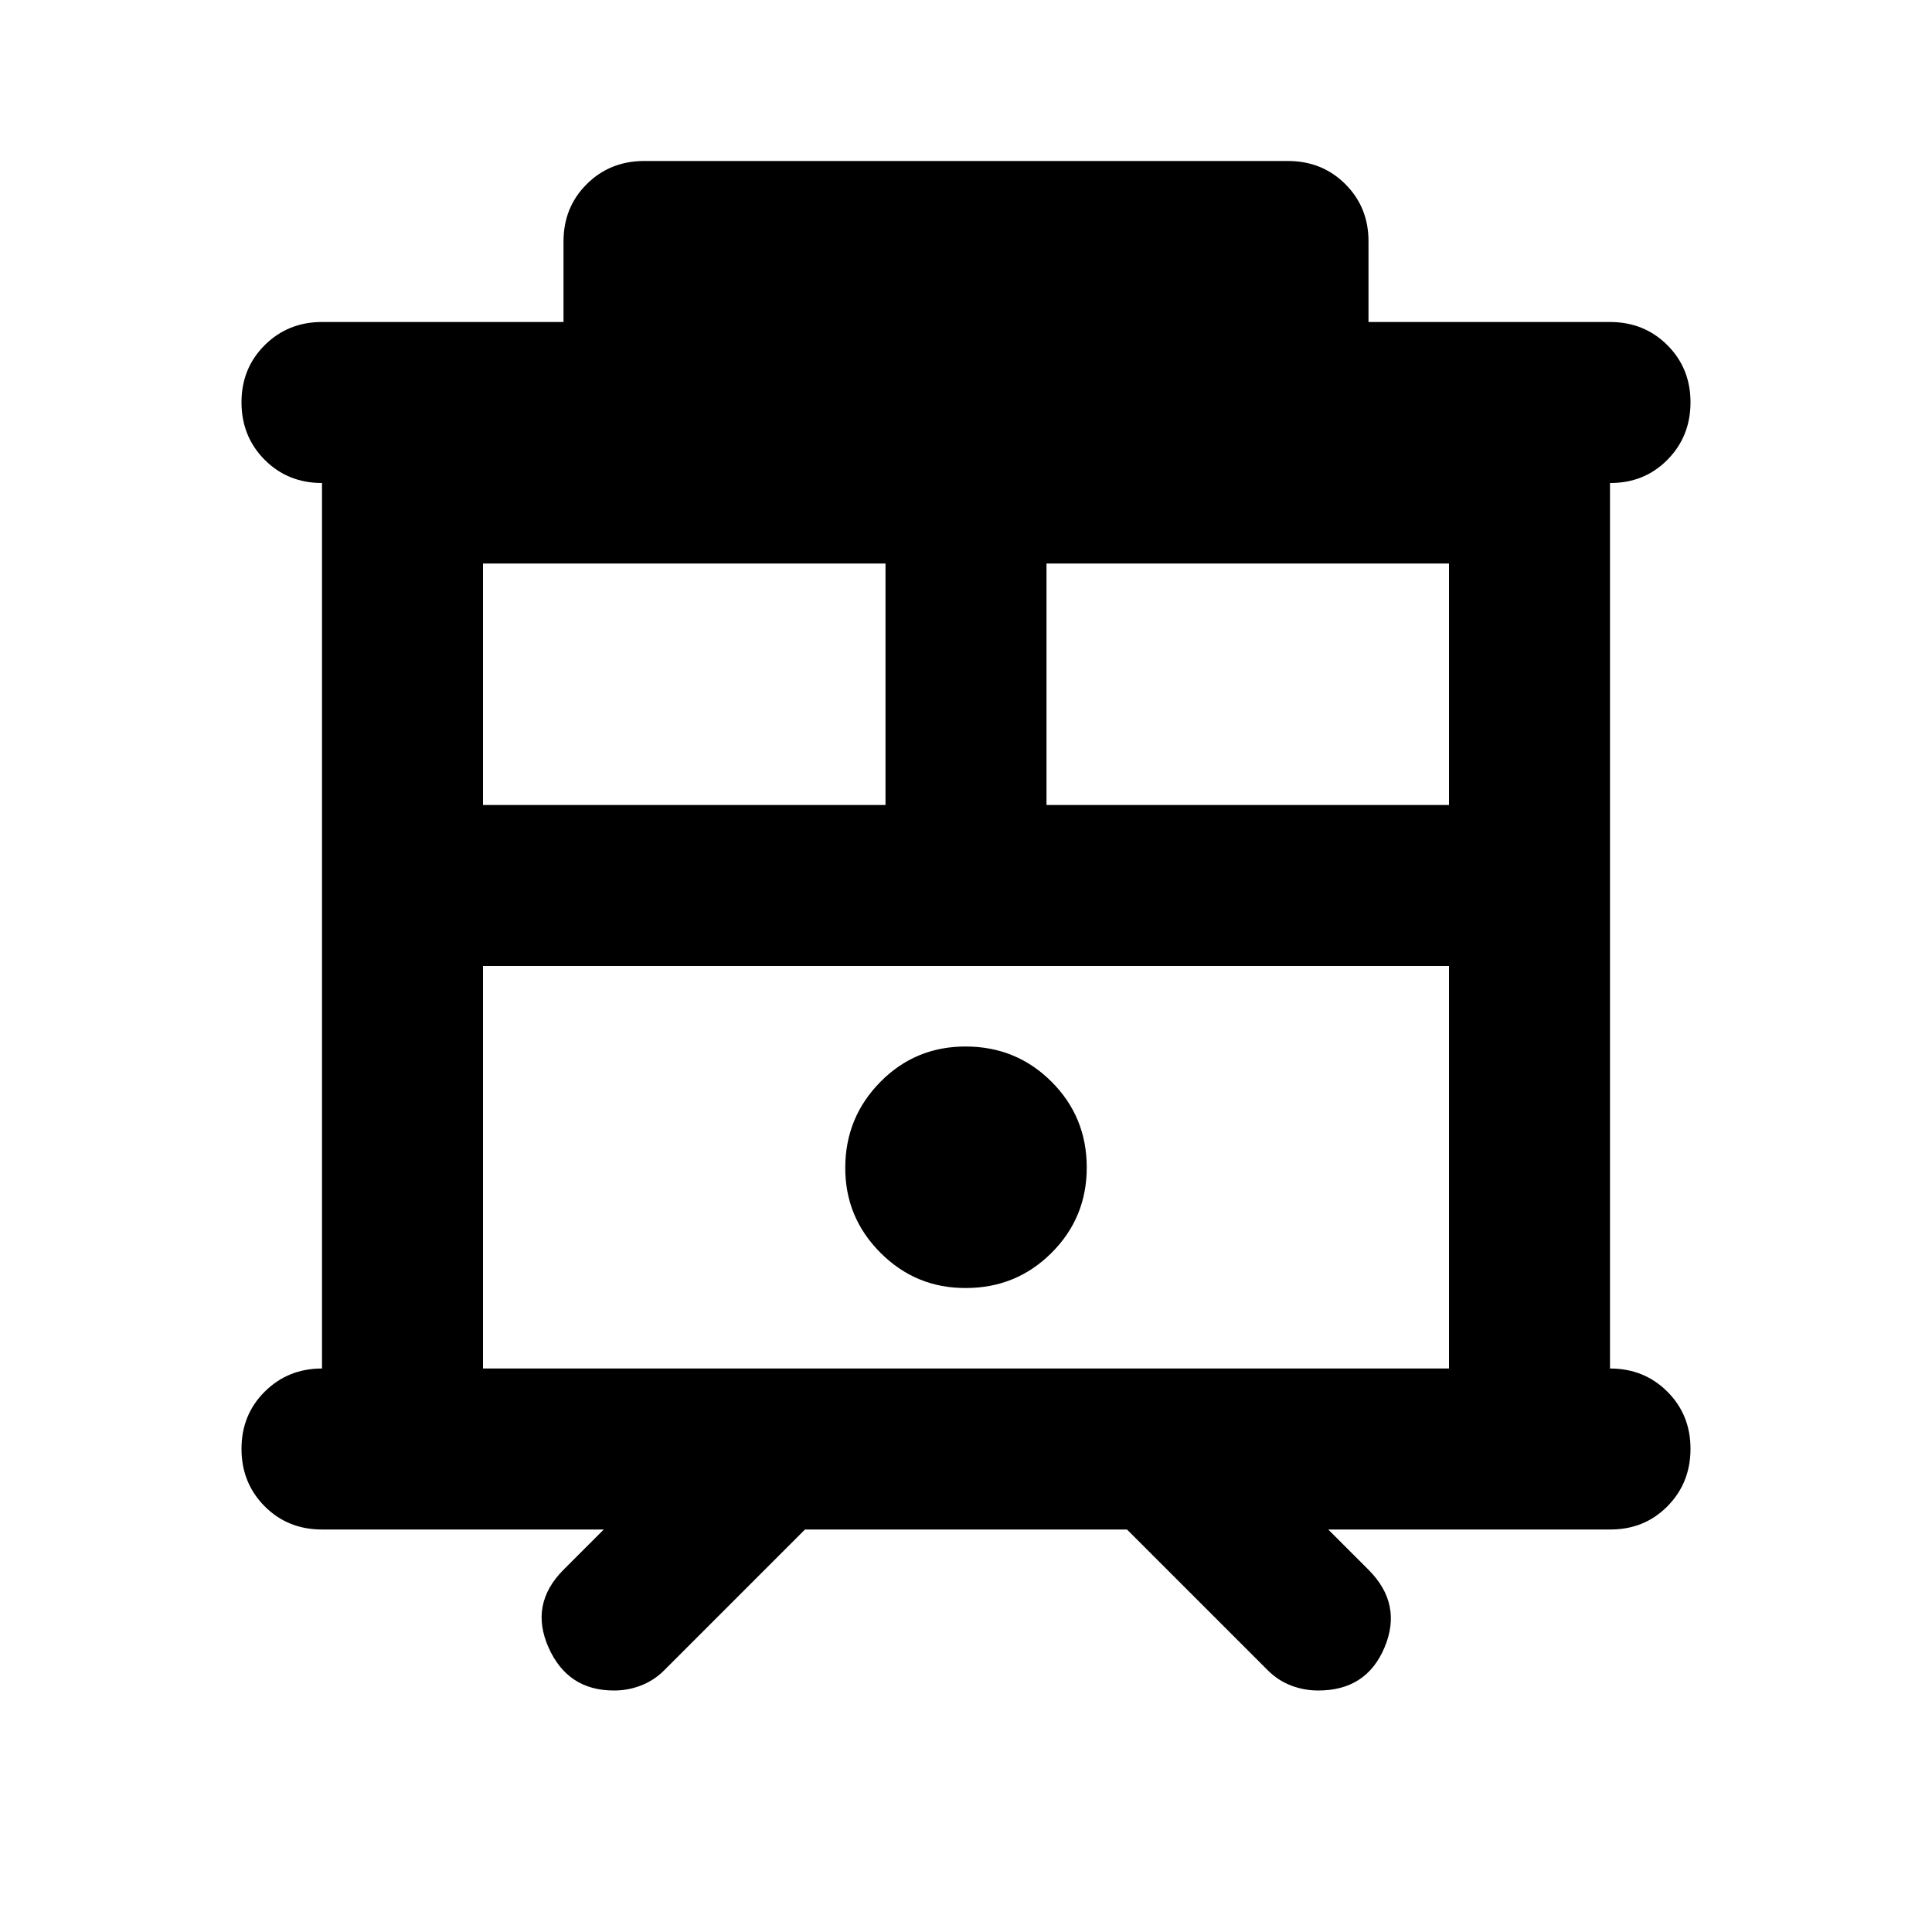 <svg xmlns="http://www.w3.org/2000/svg" xmlns:xlink="http://www.w3.org/1999/xlink" width="24" height="24" viewBox="0 0 24 24"><path fill="currentColor" d="M7.625 21q-.575 0-.812-.537T7 19.5l.5-.5H4q-.425 0-.712-.288T3 18t.288-.712T4 17V6q-.425 0-.712-.288T3 5t.288-.712T4 4h3V3q0-.425.288-.712T8 2h8q.425 0 .713.288T17 3v1h3q.425 0 .713.288T21 5t-.288.713T20 6v11q.425 0 .713.288T21 18t-.288.713T20 19h-3.5l.5.5q.425.425.2.963t-.825.537q-.175 0-.337-.062t-.288-.188L14 19h-4l-1.75 1.75q-.125.125-.288.188T7.626 21M6 17h12v-5H6zm7-7h5V7h-5zm-7 0h5V7H6zm6 6q.625 0 1.063-.437T13.5 14.5t-.437-1.062T12 13t-1.062.438T10.5 14.5t.438 1.063T12 16m-6-4h12z"/></svg>